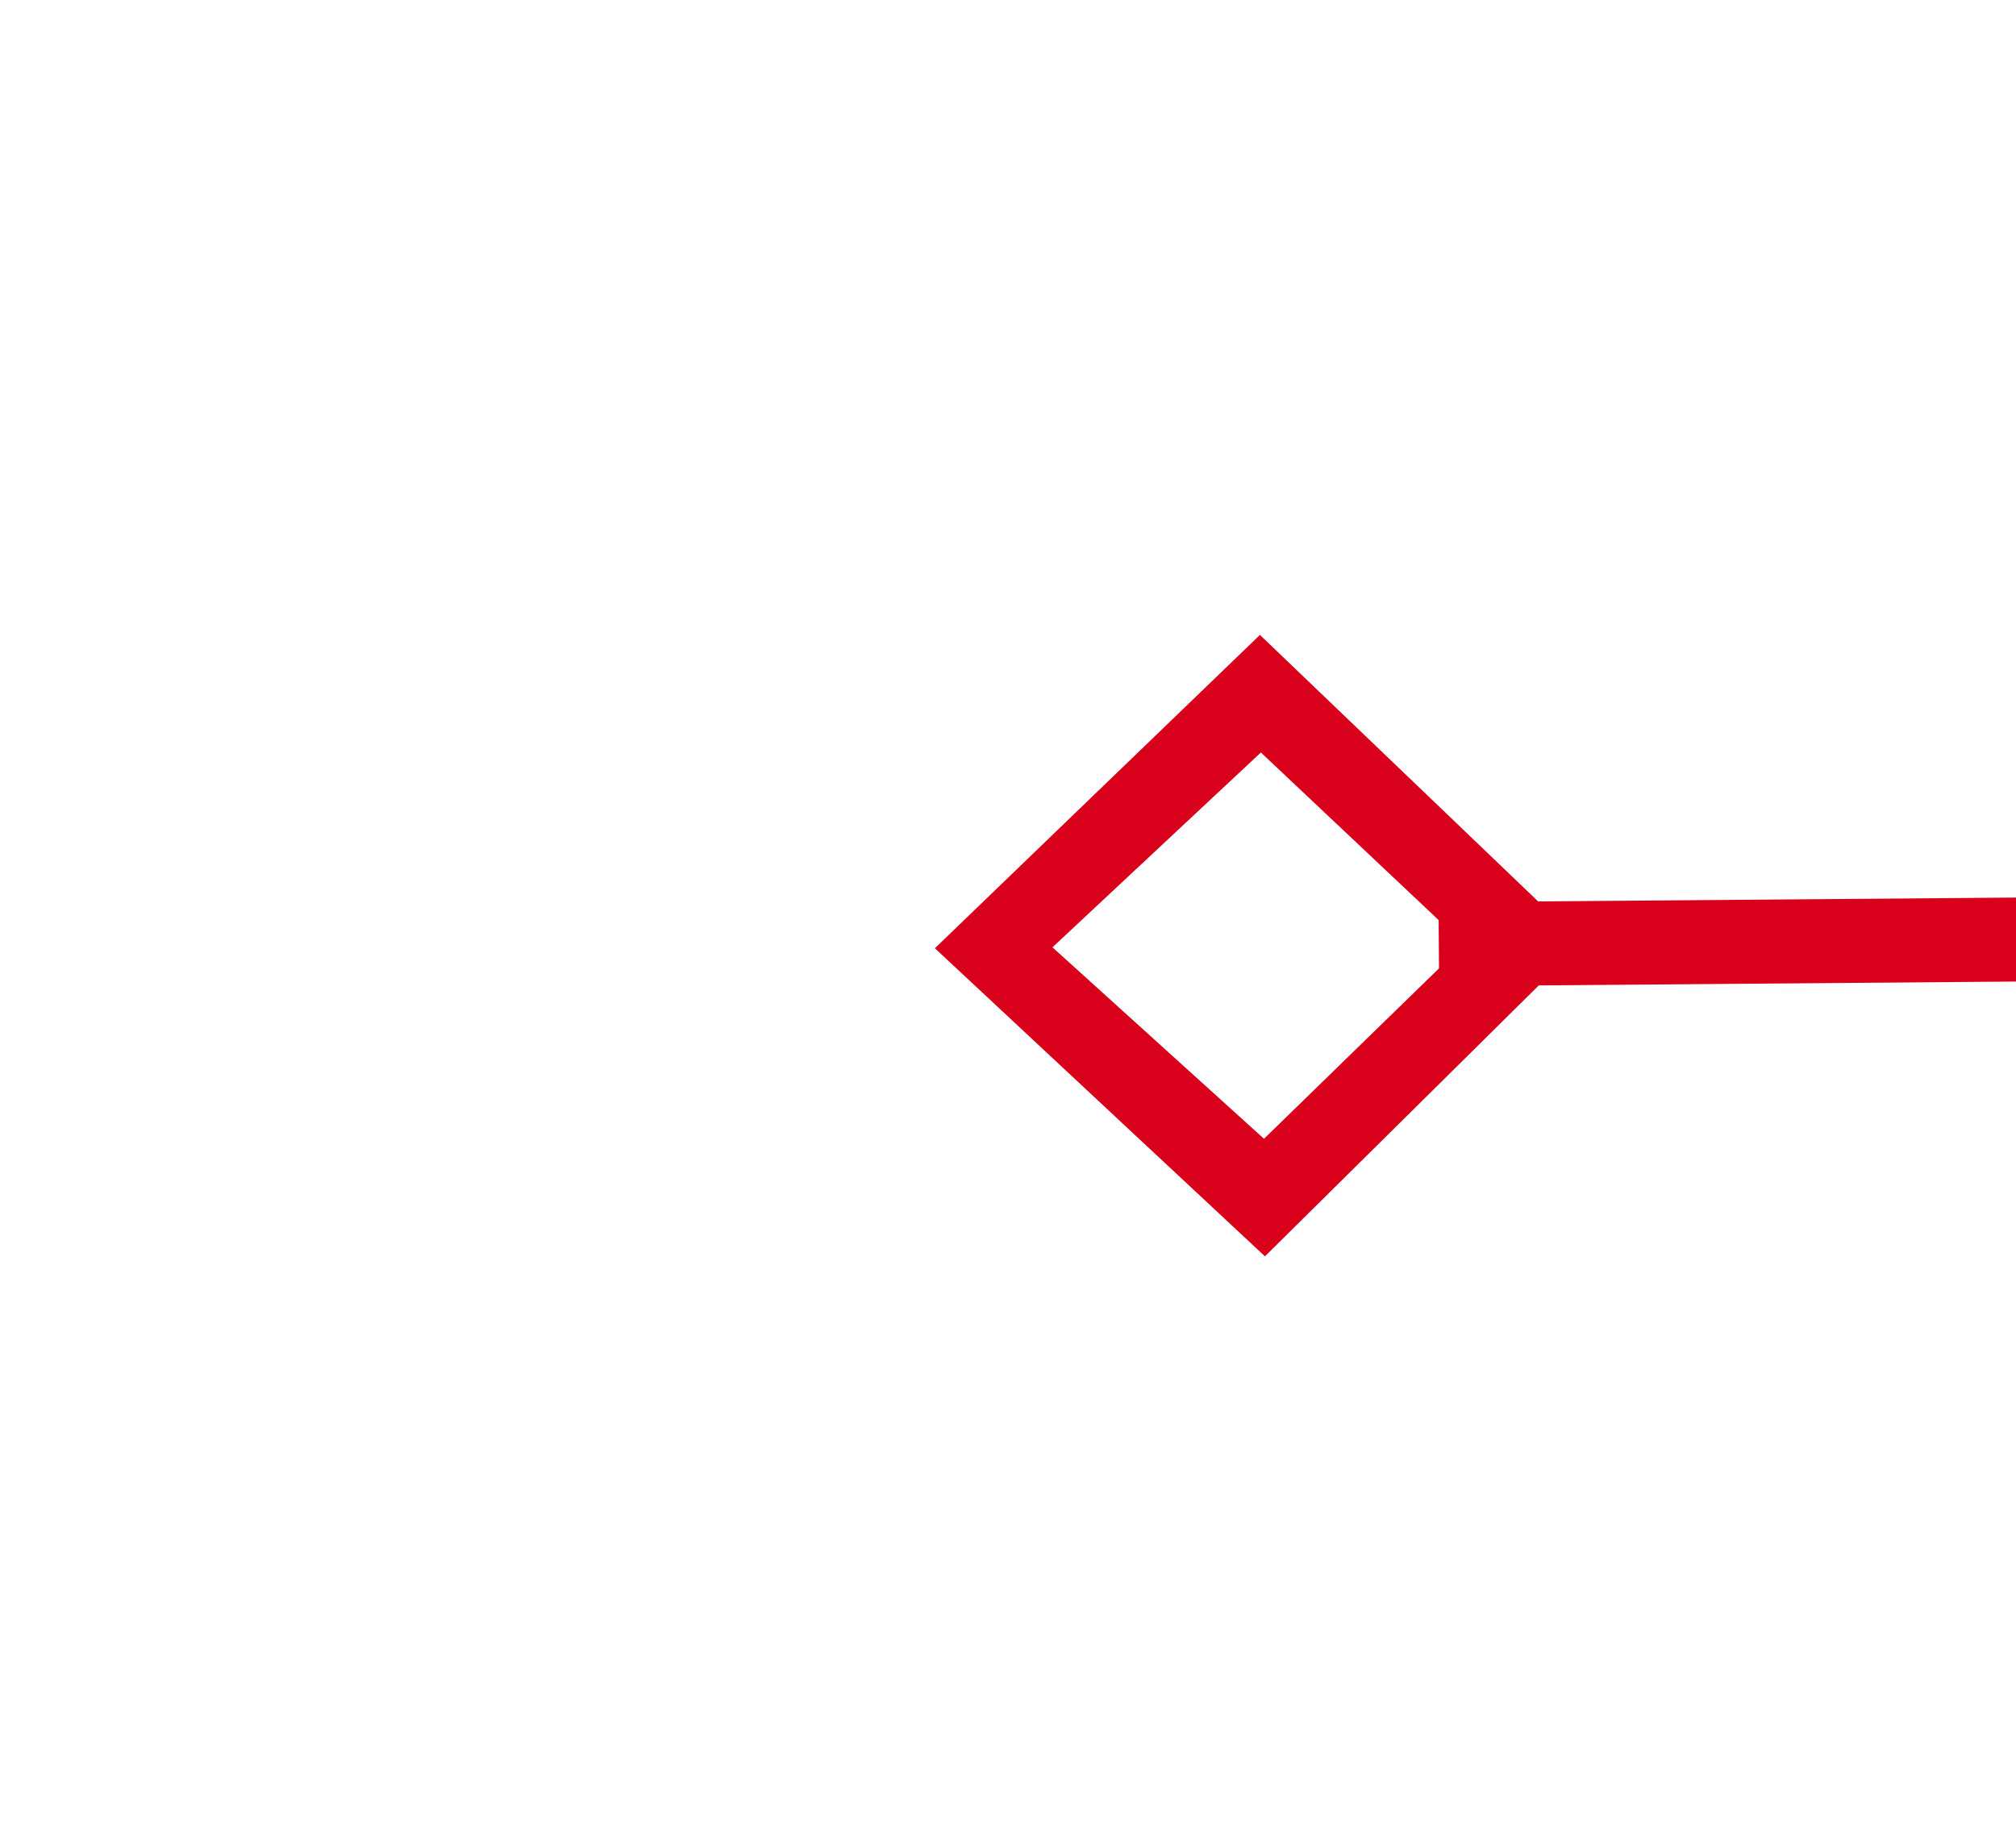 ﻿<?xml version="1.0" encoding="utf-8"?>
<svg version="1.1" xmlns:xlink="http://www.w3.org/1999/xlink" width="24px" height="22px" preserveAspectRatio="xMinYMid meet" viewBox="1172 575  24 20" xmlns="http://www.w3.org/2000/svg">
  <g transform="matrix(-0.857 -0.515 0.515 -0.857 1897.589 1696.248 )">
    <path d="M 468.9 782.8  L 465 786.5  L 468.9 790.2  L 472.7 786.5  L 468.9 782.8  Z M 468.9 788.8  L 466.4 786.5  L 468.9 784.2  L 471.3 786.5  L 468.9 788.8  Z M 1238.1 790.2  L 1242 786.5  L 1238.1 782.8  L 1234.3 786.5  L 1238.1 790.2  Z M 1238.1 784.2  L 1240.6 786.5  L 1238.1 788.8  L 1235.7 786.5  L 1238.1 784.2  Z " fill-rule="nonzero" fill="#d9001b" stroke="none" transform="matrix(0.853 -0.522 0.522 0.853 -285.158 561.774 )" />
    <path d="M 471 786.5  L 1236 786.5  " stroke-width="1" stroke="#d9001b" fill="none" transform="matrix(0.853 -0.522 0.522 0.853 -285.158 561.774 )" />
  </g>
</svg>